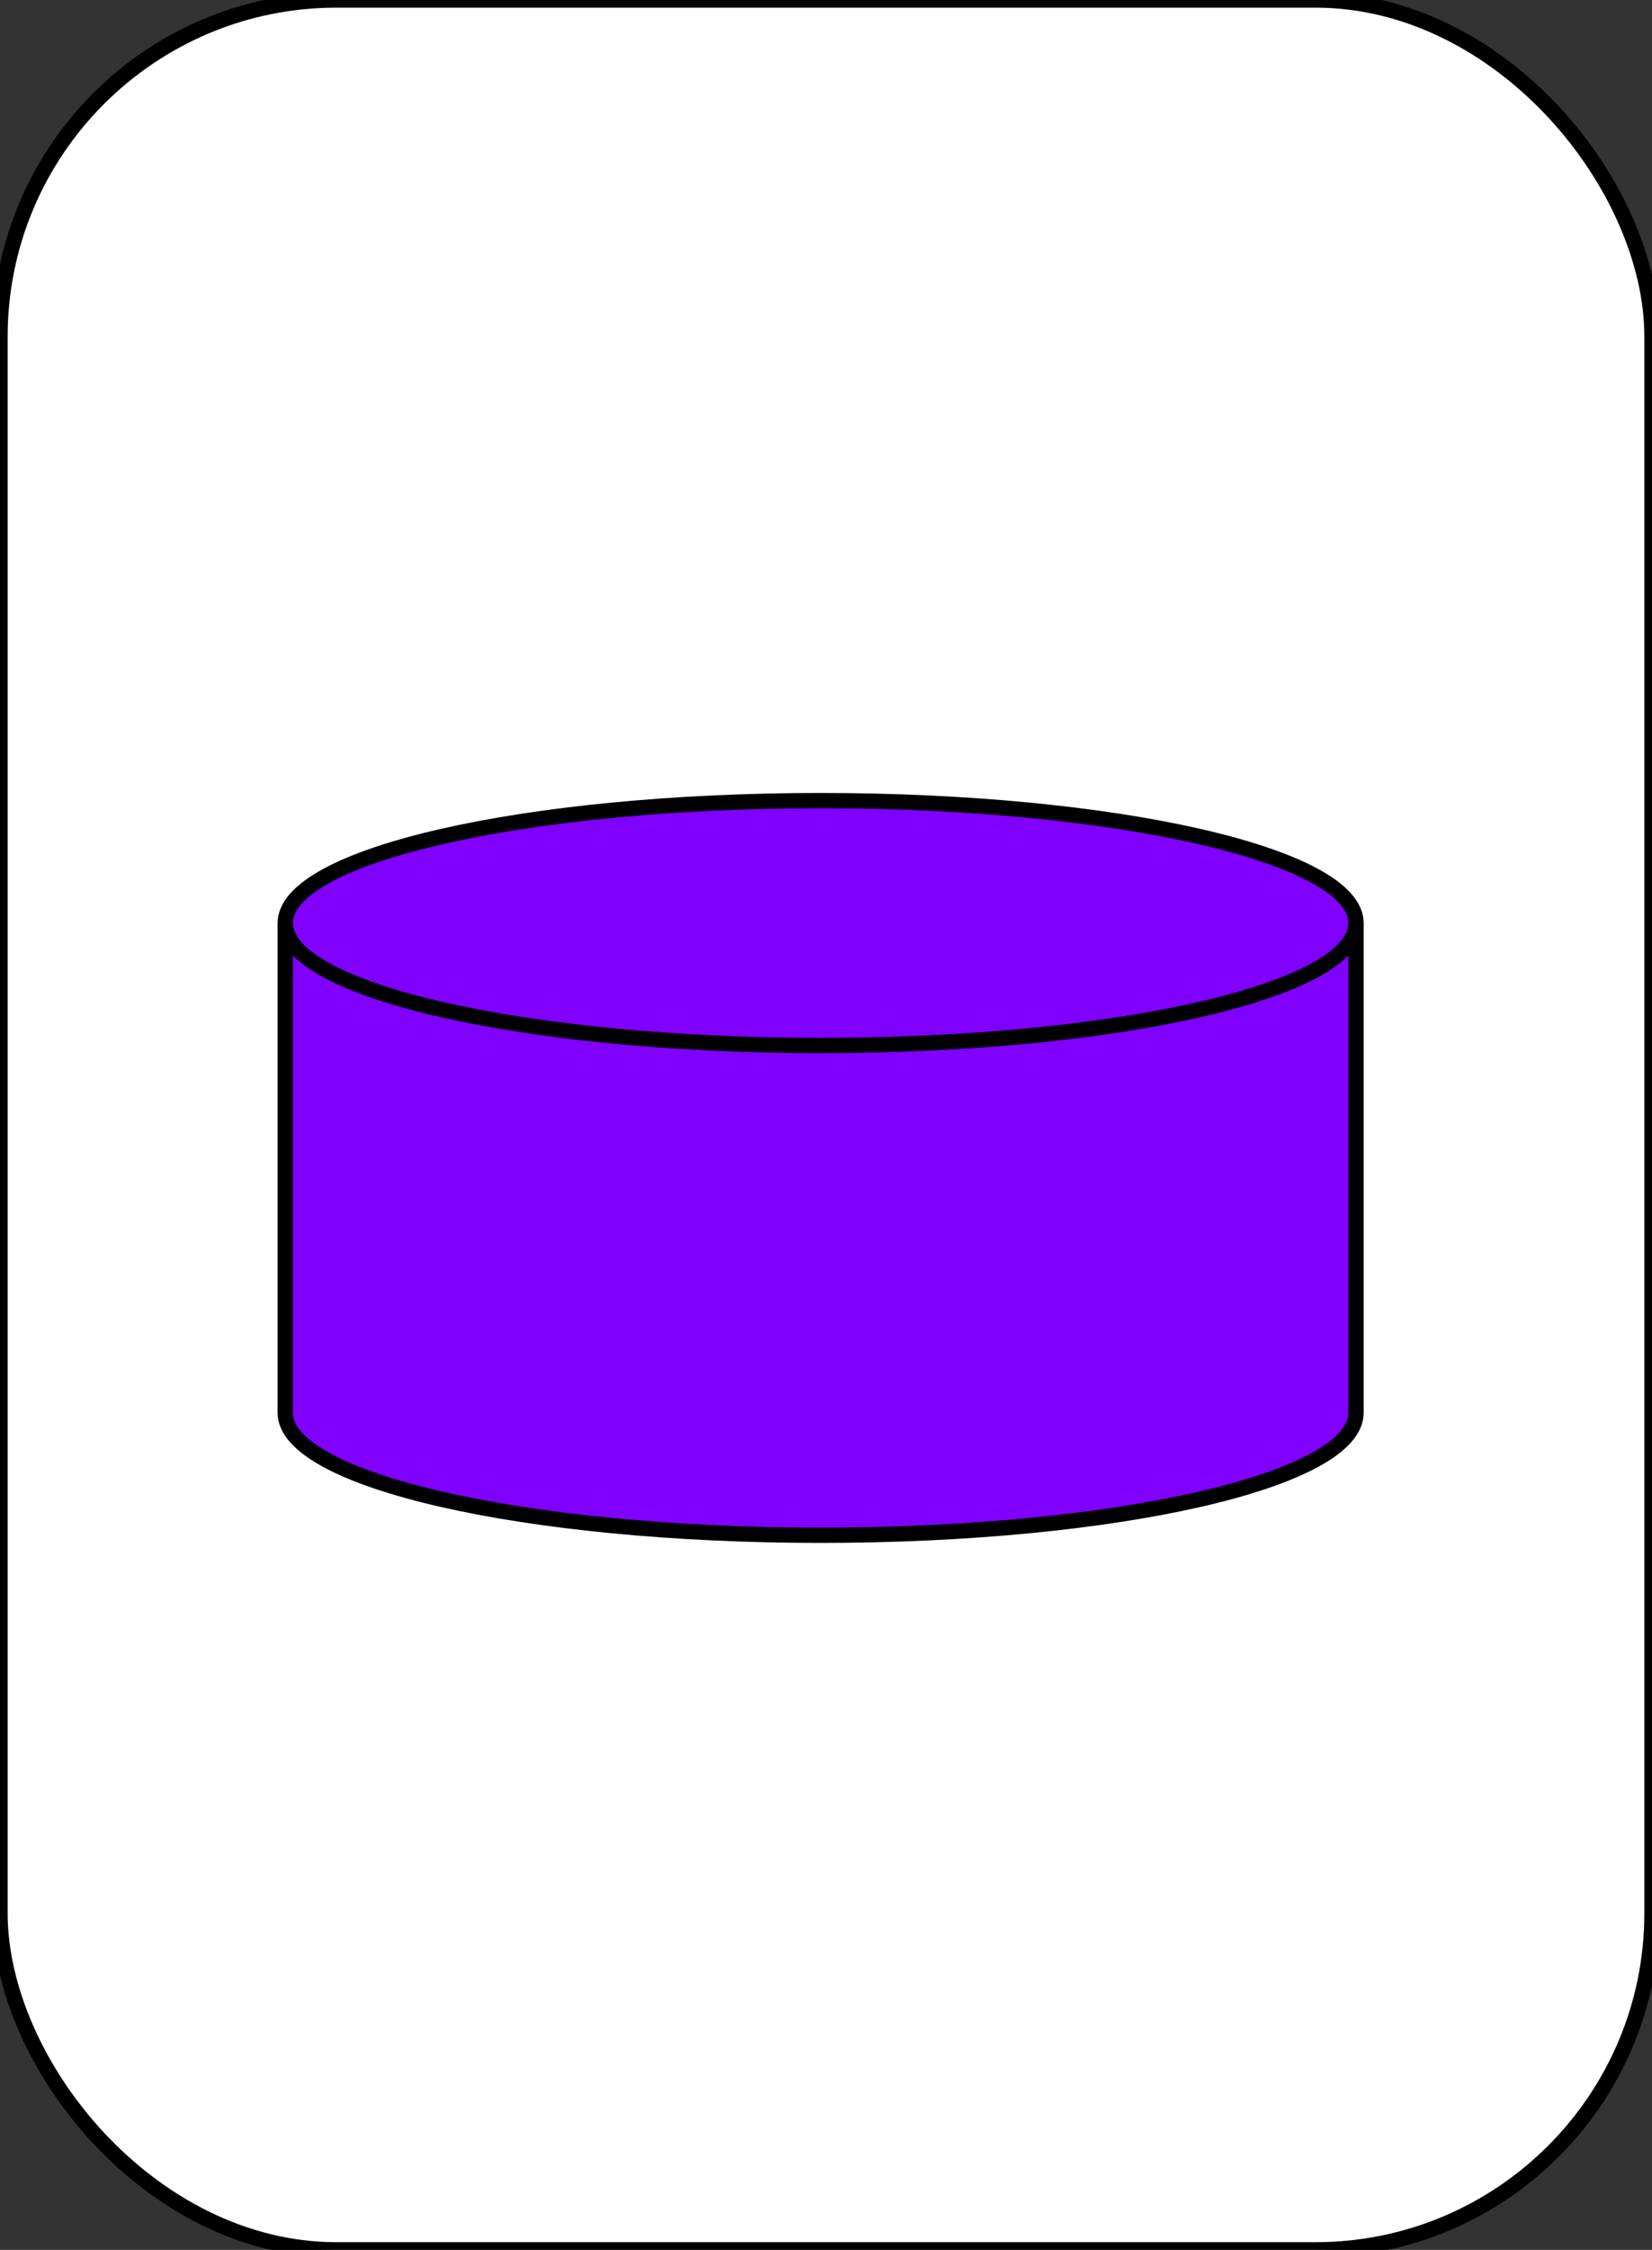 <?xml version="1.0"?>
<svg width="108" height="147" xmlns="http://www.w3.org/2000/svg" xmlns:svg="http://www.w3.org/2000/svg">
 <rect width="100%" height="100%" fill="#333333" stroke="none"/>
 <!-- Created with SVG-edit - https://github.com/SVG-Edit/svgedit-->
 <g class="layer">
  <title>Layer 1</title>
  <rect fill="#ffffff" height="147" id="svg_1" rx="22" ry="22" stroke="#000000" width="108" x="0" y="0"/>
  <path d="m88.65,60.31c0,4.42 -15.67,8 -35,8m35,-8l0,0c0,4.42 -15.67,8 -35,8c-19.33,0 -35,-3.58 -35,-8m0,0l0,0c0,-4.42 15.67,-8 35,-8c19.33,0 35,3.58 35,8l0,32c0,4.42 -15.67,8 -35,8c-19.33,0 -35,-3.58 -35,-8z" fill="#7f00ff" id="svg_2" stroke="#000000"/>
 </g>
</svg>